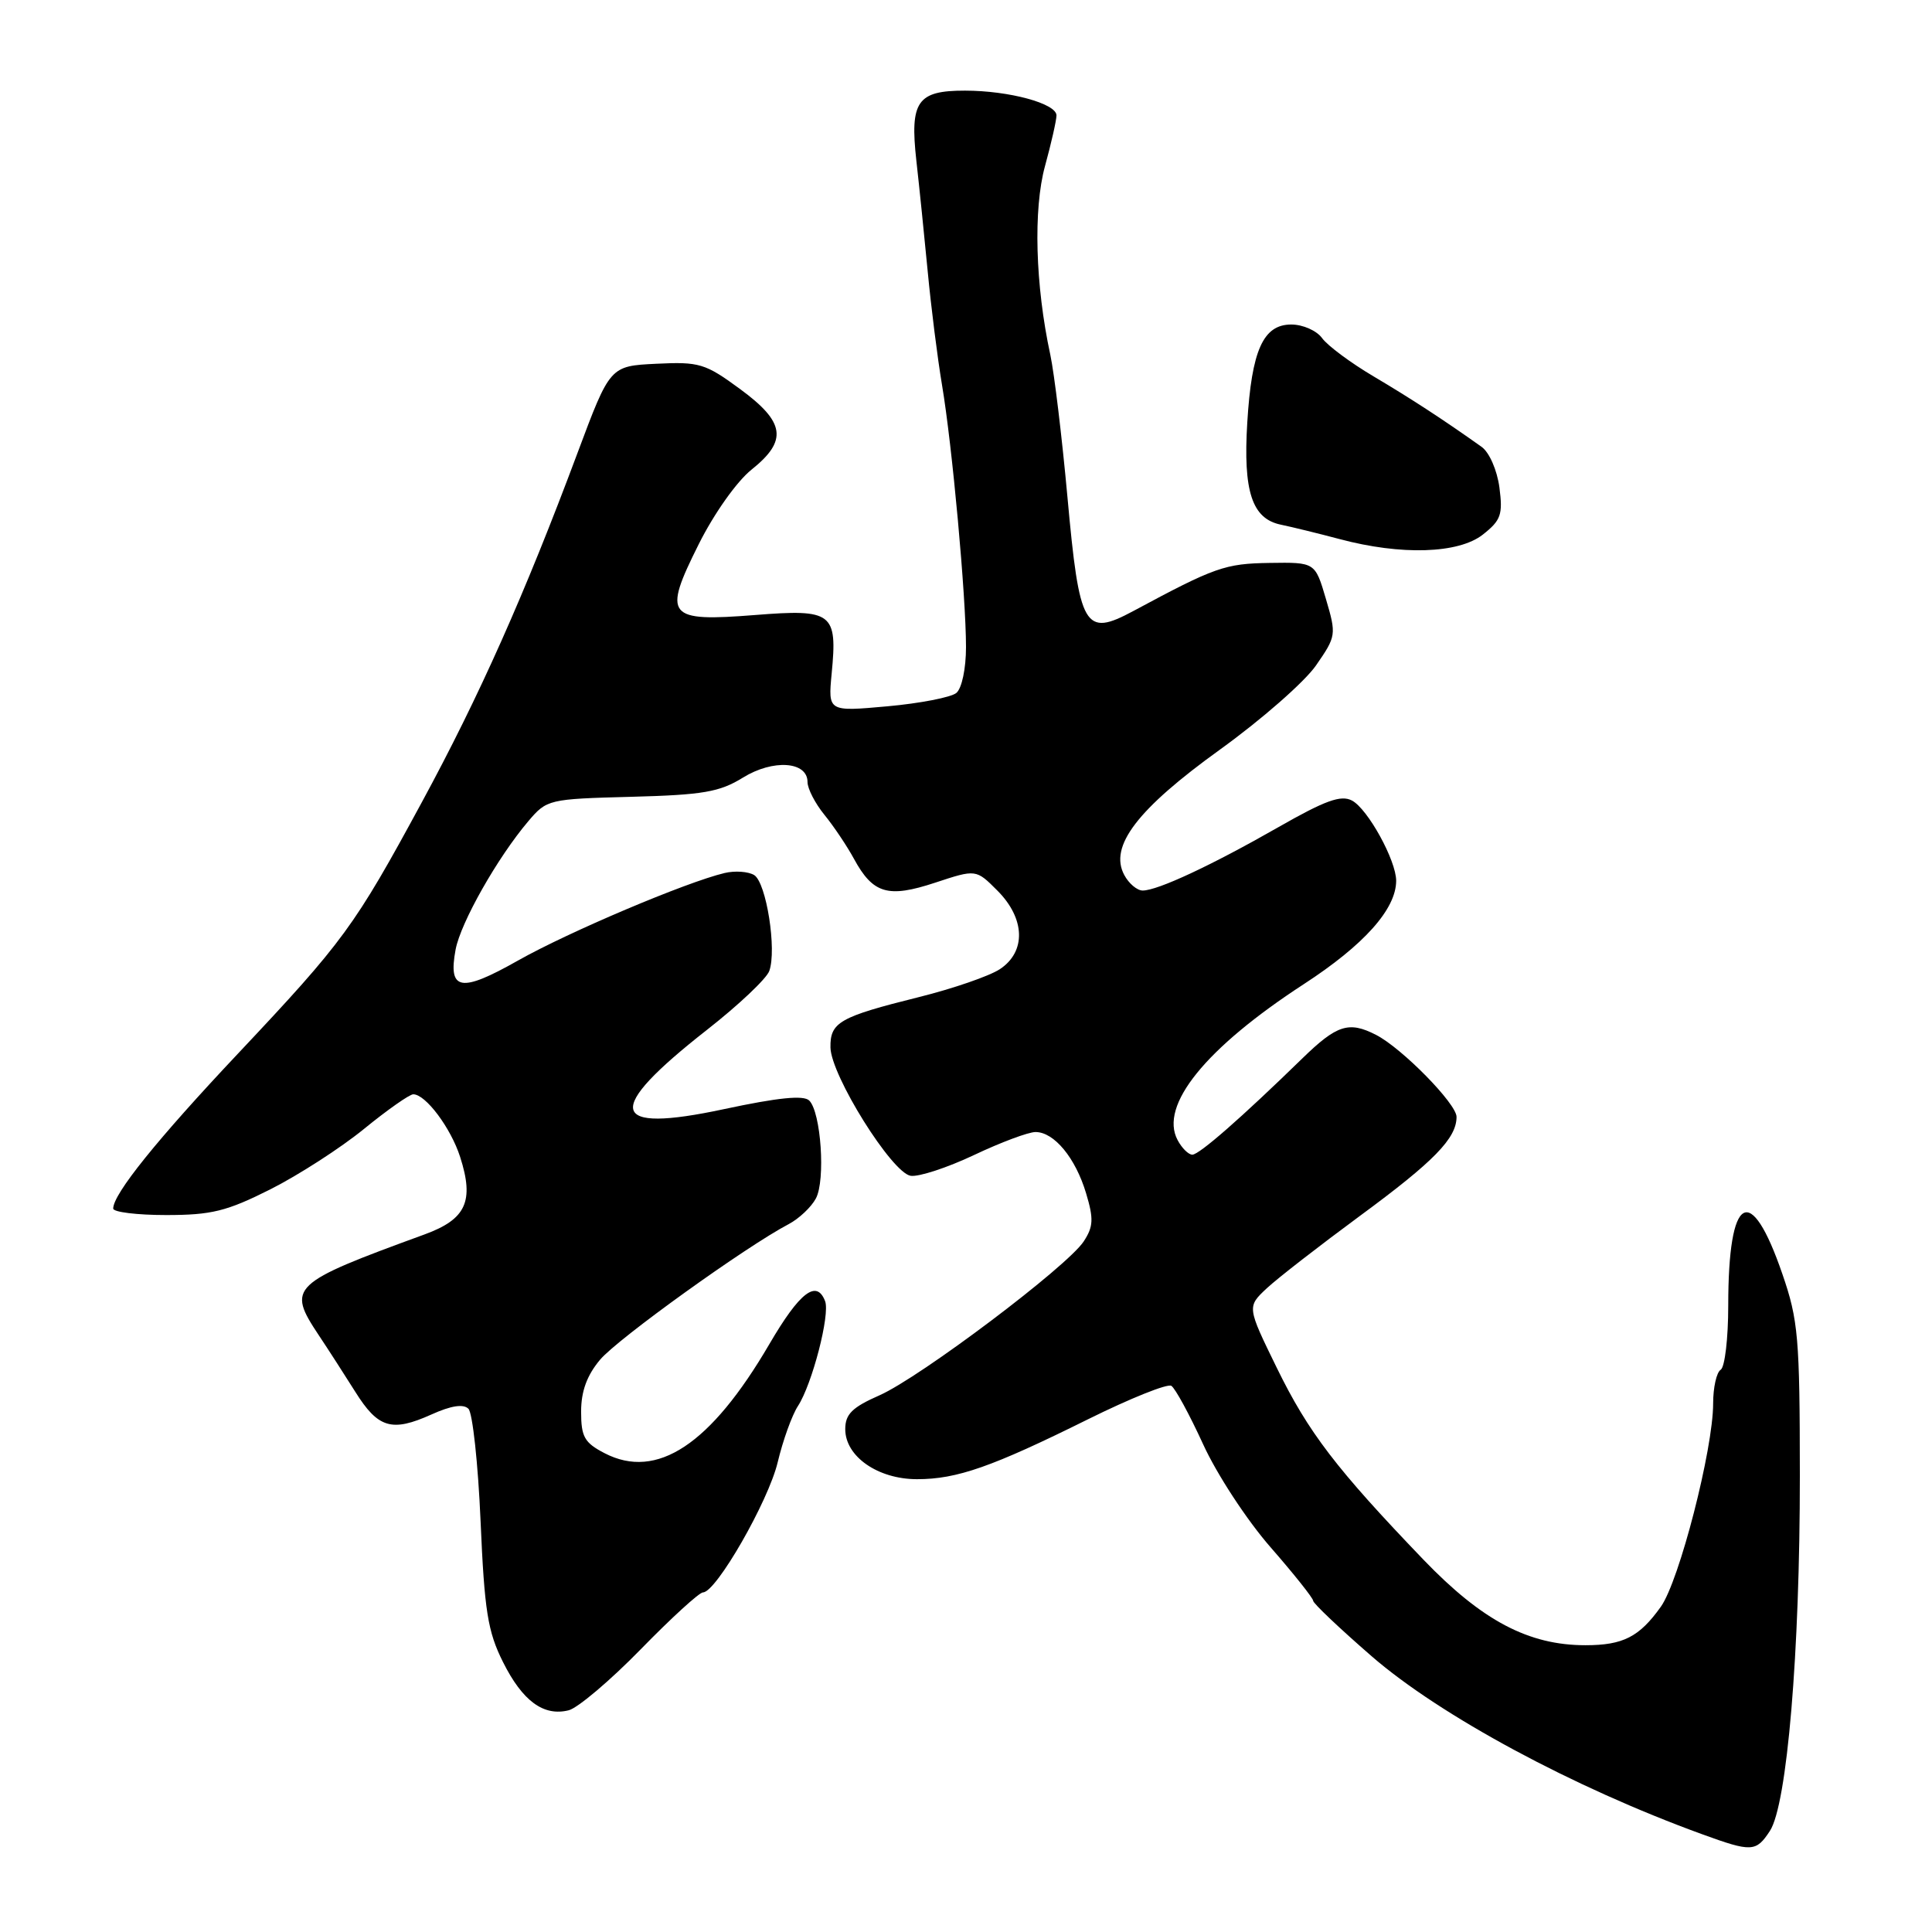 <?xml version="1.0" encoding="UTF-8" standalone="no"?>
<!DOCTYPE svg PUBLIC "-//W3C//DTD SVG 1.1//EN" "http://www.w3.org/Graphics/SVG/1.1/DTD/svg11.dtd" >
<svg xmlns="http://www.w3.org/2000/svg" xmlns:xlink="http://www.w3.org/1999/xlink" version="1.1" viewBox="0 0 256 256">
 <g >
 <path fill="currentColor"
d=" M 234.52 242.61 C 236.80 239.12 238.50 218.97 238.49 195.50 C 238.48 177.26 238.28 174.91 236.18 168.83 C 231.95 156.51 229.00 158.23 229.00 173.01 C 229.00 177.34 228.55 181.16 228.00 181.50 C 227.45 181.84 227.00 183.85 227.00 185.97 C 227.00 192.03 222.51 209.48 220.07 212.90 C 217.22 216.90 215.07 218.00 210.08 218.00 C 202.54 218.00 196.39 214.75 188.63 206.68 C 177.06 194.63 173.36 189.79 169.18 181.24 C 165.23 173.16 165.23 173.16 167.86 170.70 C 169.31 169.35 174.87 165.04 180.20 161.11 C 190.03 153.88 193.00 150.83 193.00 147.99 C 193.00 146.25 185.75 138.87 182.32 137.12 C 178.73 135.28 177.14 135.79 172.56 140.25 C 164.49 148.11 158.91 153.00 157.99 153.00 C 157.48 153.00 156.60 152.13 156.04 151.07 C 153.58 146.48 159.74 138.88 172.75 130.41 C 180.75 125.21 184.99 120.46 185.00 116.71 C 185.00 114.02 181.25 107.20 179.15 106.08 C 177.69 105.30 175.60 106.06 169.40 109.60 C 160.49 114.69 153.39 118.00 151.41 118.00 C 150.67 118.00 149.57 117.07 148.97 115.94 C 146.93 112.14 150.69 107.22 161.67 99.31 C 167.15 95.36 172.87 90.35 174.38 88.17 C 177.06 84.30 177.09 84.11 175.69 79.36 C 174.26 74.50 174.26 74.50 168.24 74.59 C 162.32 74.68 161.00 75.14 150.18 80.96 C 143.69 84.44 143.03 83.29 141.44 65.84 C 140.72 57.95 139.70 49.48 139.17 47.00 C 137.18 37.80 136.90 27.72 138.47 22.00 C 139.30 18.98 139.98 15.96 139.99 15.30 C 140.00 13.72 133.71 12.01 127.87 12.01 C 121.54 12.00 120.55 13.43 121.42 21.27 C 121.81 24.70 122.48 31.32 122.93 36.00 C 123.37 40.67 124.22 47.42 124.82 51.00 C 126.18 59.07 128.00 79.02 128.00 85.74 C 128.00 88.59 127.45 91.21 126.72 91.82 C 126.02 92.40 121.91 93.20 117.58 93.59 C 109.72 94.30 109.72 94.30 110.20 89.25 C 110.98 81.19 110.32 80.68 100.09 81.49 C 88.35 82.42 87.78 81.71 92.58 72.12 C 94.61 68.05 97.64 63.78 99.58 62.23 C 104.40 58.38 104.05 55.94 98.05 51.54 C 93.45 48.16 92.66 47.92 86.96 48.20 C 80.83 48.50 80.83 48.50 76.53 60.00 C 69.54 78.72 63.49 92.30 55.89 106.31 C 46.96 122.79 45.53 124.74 31.55 139.59 C 20.80 151.00 15.00 158.20 15.00 160.14 C 15.00 160.61 18.16 161.00 22.02 161.00 C 28.03 161.00 30.04 160.50 35.83 157.59 C 39.55 155.71 45.14 152.11 48.23 149.59 C 51.33 147.06 54.27 145.00 54.76 145.00 C 56.40 145.00 59.74 149.46 60.97 153.30 C 62.86 159.18 61.76 161.56 56.25 163.57 C 38.48 170.06 37.99 170.53 42.23 176.91 C 43.48 178.78 45.65 182.16 47.07 184.41 C 50.10 189.25 51.91 189.79 57.16 187.43 C 59.77 186.25 61.40 186.00 62.07 186.67 C 62.62 187.22 63.35 193.93 63.68 201.59 C 64.19 213.45 64.63 216.19 66.64 220.21 C 69.23 225.40 72.03 227.46 75.36 226.62 C 76.55 226.32 80.85 222.69 84.90 218.54 C 88.95 214.39 92.66 211.00 93.15 211.00 C 94.89 211.00 101.82 198.92 103.05 193.75 C 103.74 190.86 104.94 187.52 105.73 186.31 C 107.62 183.40 110.01 174.18 109.33 172.41 C 108.21 169.49 105.96 171.22 101.94 178.11 C 94.16 191.43 87.04 196.14 80.12 192.56 C 77.44 191.17 77.00 190.40 77.00 187.05 C 77.00 184.35 77.77 182.24 79.52 180.16 C 81.85 177.39 98.86 165.16 104.51 162.20 C 105.87 161.48 107.49 159.96 108.11 158.80 C 109.40 156.39 108.79 147.39 107.23 145.83 C 106.49 145.09 103.12 145.43 95.96 146.96 C 80.59 150.25 79.94 147.22 93.69 136.45 C 97.84 133.20 101.55 129.70 101.93 128.67 C 102.95 125.89 101.55 116.96 99.93 115.95 C 99.15 115.48 97.39 115.35 96.01 115.68 C 90.92 116.89 75.30 123.51 68.63 127.28 C 61.03 131.58 59.35 131.28 60.37 125.82 C 61.04 122.25 65.92 113.63 70.00 108.82 C 72.46 105.92 72.69 105.87 83.66 105.58 C 93.15 105.33 95.35 104.95 98.44 103.04 C 102.43 100.57 107.00 100.88 107.00 103.62 C 107.00 104.50 108.01 106.46 109.25 107.98 C 110.49 109.50 112.24 112.12 113.15 113.79 C 115.68 118.44 117.67 119.02 123.91 116.96 C 129.33 115.17 129.33 115.17 132.16 118.01 C 135.86 121.71 135.99 126.12 132.47 128.43 C 131.08 129.34 126.26 131.00 121.76 132.12 C 111.24 134.74 109.99 135.45 110.04 138.79 C 110.10 142.49 118.18 155.42 120.67 155.80 C 121.75 155.96 125.53 154.72 129.06 153.05 C 132.60 151.37 136.27 150.00 137.21 150.00 C 139.68 150.00 142.51 153.43 143.91 158.11 C 144.93 161.50 144.88 162.53 143.60 164.49 C 141.42 167.82 121.96 182.48 116.55 184.88 C 112.91 186.48 112.00 187.39 112.00 189.37 C 112.00 192.99 116.32 196.00 121.51 196.00 C 126.81 196.00 131.43 194.38 144.19 188.05 C 149.74 185.30 154.69 183.31 155.21 183.63 C 155.72 183.95 157.61 187.42 159.41 191.35 C 161.22 195.32 165.19 201.39 168.33 204.99 C 171.45 208.56 174.00 211.77 174.00 212.11 C 174.00 212.45 177.49 215.76 181.75 219.46 C 190.84 227.34 208.40 236.81 225.50 243.03 C 232.11 245.44 232.68 245.41 234.52 242.61 Z  M 196.48 70.84 C 198.89 68.94 199.15 68.19 198.68 64.59 C 198.37 62.28 197.34 59.94 196.32 59.21 C 191.24 55.60 186.98 52.82 182.00 49.87 C 178.97 48.08 175.91 45.80 175.19 44.81 C 174.47 43.81 172.64 43.00 171.10 43.00 C 167.38 43.00 165.85 46.41 165.27 56.00 C 164.71 65.12 165.90 68.73 169.71 69.52 C 171.25 69.84 174.75 70.70 177.50 71.43 C 185.66 73.61 193.25 73.37 196.48 70.84 Z "/>
</g>
</svg>